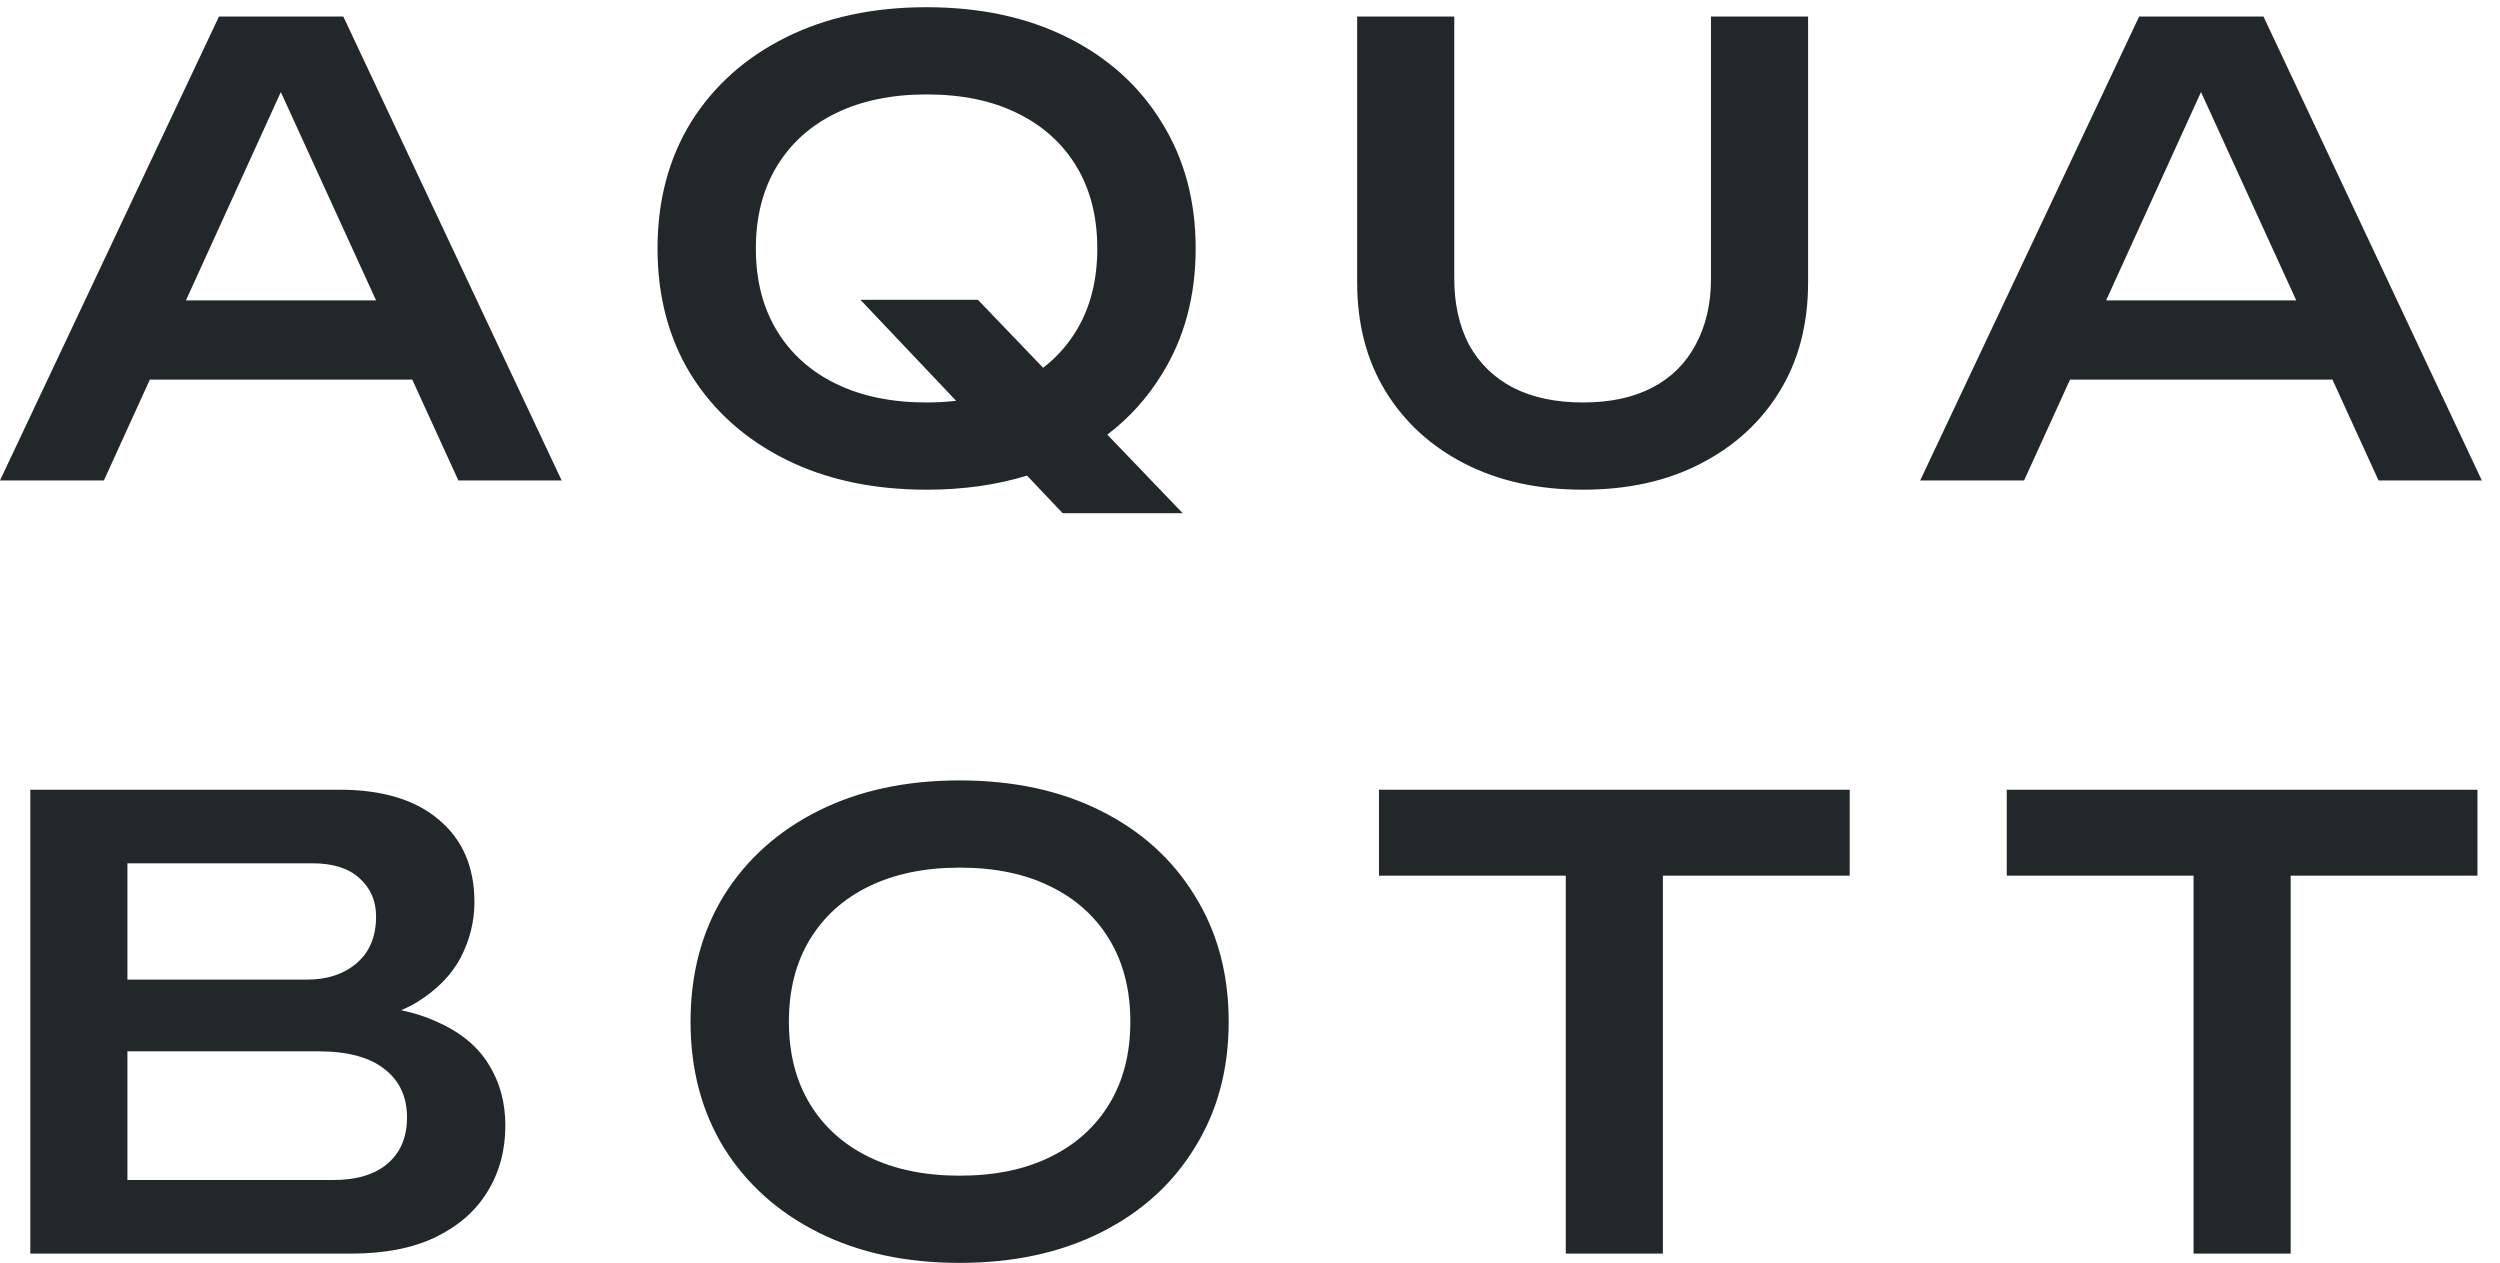 <svg width="97" height="49" viewBox="0 0 97 49" fill="none" xmlns="http://www.w3.org/2000/svg">
<path d="M37.233 30.28C39.313 30.28 41.137 30.672 42.705 31.456C44.273 32.24 45.489 33.336 46.352 34.744C47.233 36.152 47.673 37.785 47.673 39.641C47.673 41.496 47.233 43.128 46.352 44.536C45.489 45.944 44.273 47.04 42.705 47.824C41.137 48.608 39.313 49 37.233 49C35.153 49 33.329 48.608 31.761 47.824C30.193 47.04 28.969 45.944 28.089 44.536C27.225 43.128 26.793 41.496 26.793 39.641C26.793 37.785 27.225 36.152 28.089 34.744C28.969 33.336 30.193 32.24 31.761 31.456C33.329 30.672 35.153 30.28 37.233 30.28ZM13.176 30.641C14.84 30.641 16.128 31.032 17.04 31.816C17.952 32.584 18.408 33.648 18.408 35.008C18.408 35.744 18.232 36.456 17.88 37.145C17.528 37.816 16.968 38.392 16.2 38.872C16.007 38.991 15.795 39.098 15.565 39.195C16.079 39.305 16.539 39.452 16.944 39.641C17.856 40.041 18.528 40.592 18.96 41.296C19.392 41.984 19.608 42.776 19.608 43.672C19.608 44.632 19.376 45.488 18.912 46.24C18.464 46.976 17.8 47.56 16.92 47.992C16.04 48.424 14.936 48.641 13.608 48.641H1.176V30.641H13.176ZM71.769 33.977H64.52V48.641H60.752V33.977H53.504V30.641H71.769V33.977ZM96.126 33.977H88.878V48.641H85.11V33.977H77.862V30.641H96.126V33.977ZM4.944 45.784H12.935C13.832 45.784 14.528 45.576 15.024 45.16C15.536 44.728 15.792 44.128 15.792 43.36C15.792 42.56 15.504 41.936 14.928 41.488C14.352 41.024 13.496 40.792 12.36 40.792H4.944V45.784ZM37.233 33.664C35.889 33.664 34.721 33.904 33.728 34.384C32.737 34.864 31.969 35.552 31.425 36.448C30.881 37.344 30.609 38.409 30.609 39.641C30.609 40.872 30.881 41.936 31.425 42.832C31.969 43.728 32.737 44.416 33.728 44.897C34.721 45.377 35.889 45.616 37.233 45.616C38.593 45.616 39.761 45.376 40.737 44.897C41.729 44.416 42.497 43.728 43.041 42.832C43.585 41.936 43.857 40.872 43.857 39.641C43.857 38.409 43.585 37.344 43.041 36.448C42.497 35.552 41.729 34.864 40.737 34.384C39.761 33.904 38.593 33.664 37.233 33.664ZM4.944 38.008H11.928C12.696 38.008 13.328 37.8 13.824 37.384C14.336 36.952 14.592 36.344 14.592 35.56C14.592 34.953 14.376 34.456 13.944 34.072C13.528 33.688 12.92 33.496 12.12 33.496H4.944V38.008ZM35.951 0.28C38.031 0.28 39.856 0.672 41.424 1.456C42.992 2.24 44.207 3.336 45.071 4.744C45.951 6.152 46.392 7.785 46.392 9.641C46.392 11.496 45.951 13.128 45.071 14.536C44.515 15.442 43.812 16.218 42.965 16.865L45.888 19.912H41.231L39.849 18.453C38.669 18.818 37.369 19 35.951 19C33.871 19 32.047 18.608 30.48 17.824C28.912 17.04 27.688 15.944 26.808 14.536C25.944 13.128 25.512 11.496 25.512 9.641C25.512 7.785 25.944 6.152 26.808 4.744C27.688 3.336 28.912 2.24 30.48 1.456C32.047 0.672 33.871 0.28 35.951 0.28ZM56.426 10.816C56.426 11.792 56.618 12.648 57.002 13.384C57.402 14.104 57.97 14.656 58.706 15.04C59.458 15.424 60.362 15.616 61.418 15.616C62.474 15.616 63.37 15.424 64.106 15.04C64.841 14.656 65.402 14.104 65.786 13.384C66.186 12.648 66.386 11.792 66.386 10.816V0.641H70.154V10.96C70.154 12.576 69.786 13.985 69.05 15.185C68.314 16.384 67.29 17.32 65.978 17.992C64.682 18.664 63.162 19 61.418 19C59.674 19 58.146 18.664 56.834 17.992C55.522 17.32 54.498 16.384 53.762 15.185C53.026 13.985 52.658 12.576 52.658 10.96V0.641H56.426V10.816ZM21.792 18.641H17.784L15.996 14.729H5.814L4.032 18.641H0L8.496 0.641H13.32L21.792 18.641ZM96.295 18.641H92.287L90.499 14.729H80.317L78.535 18.641H74.503L82.999 0.641H87.823L96.295 18.641ZM35.951 3.664C34.607 3.664 33.439 3.904 32.447 4.384C31.455 4.864 30.688 5.552 30.144 6.448C29.6 7.344 29.327 8.409 29.327 9.641C29.327 10.872 29.6 11.936 30.144 12.832C30.688 13.728 31.455 14.416 32.447 14.896C33.439 15.377 34.607 15.616 35.951 15.616C36.35 15.616 36.732 15.592 37.098 15.551L33.384 11.632H37.943L40.474 14.27C40.99 13.872 41.419 13.393 41.76 12.832C42.304 11.936 42.575 10.872 42.575 9.641C42.575 8.409 42.304 7.344 41.76 6.448C41.216 5.552 40.447 4.864 39.455 4.384C38.479 3.904 37.311 3.664 35.951 3.664ZM7.214 11.656H14.592L10.896 3.572L7.214 11.656ZM81.717 11.656H89.095L85.399 3.572L81.717 11.656Z" fill="#22282A"/>
</svg>
